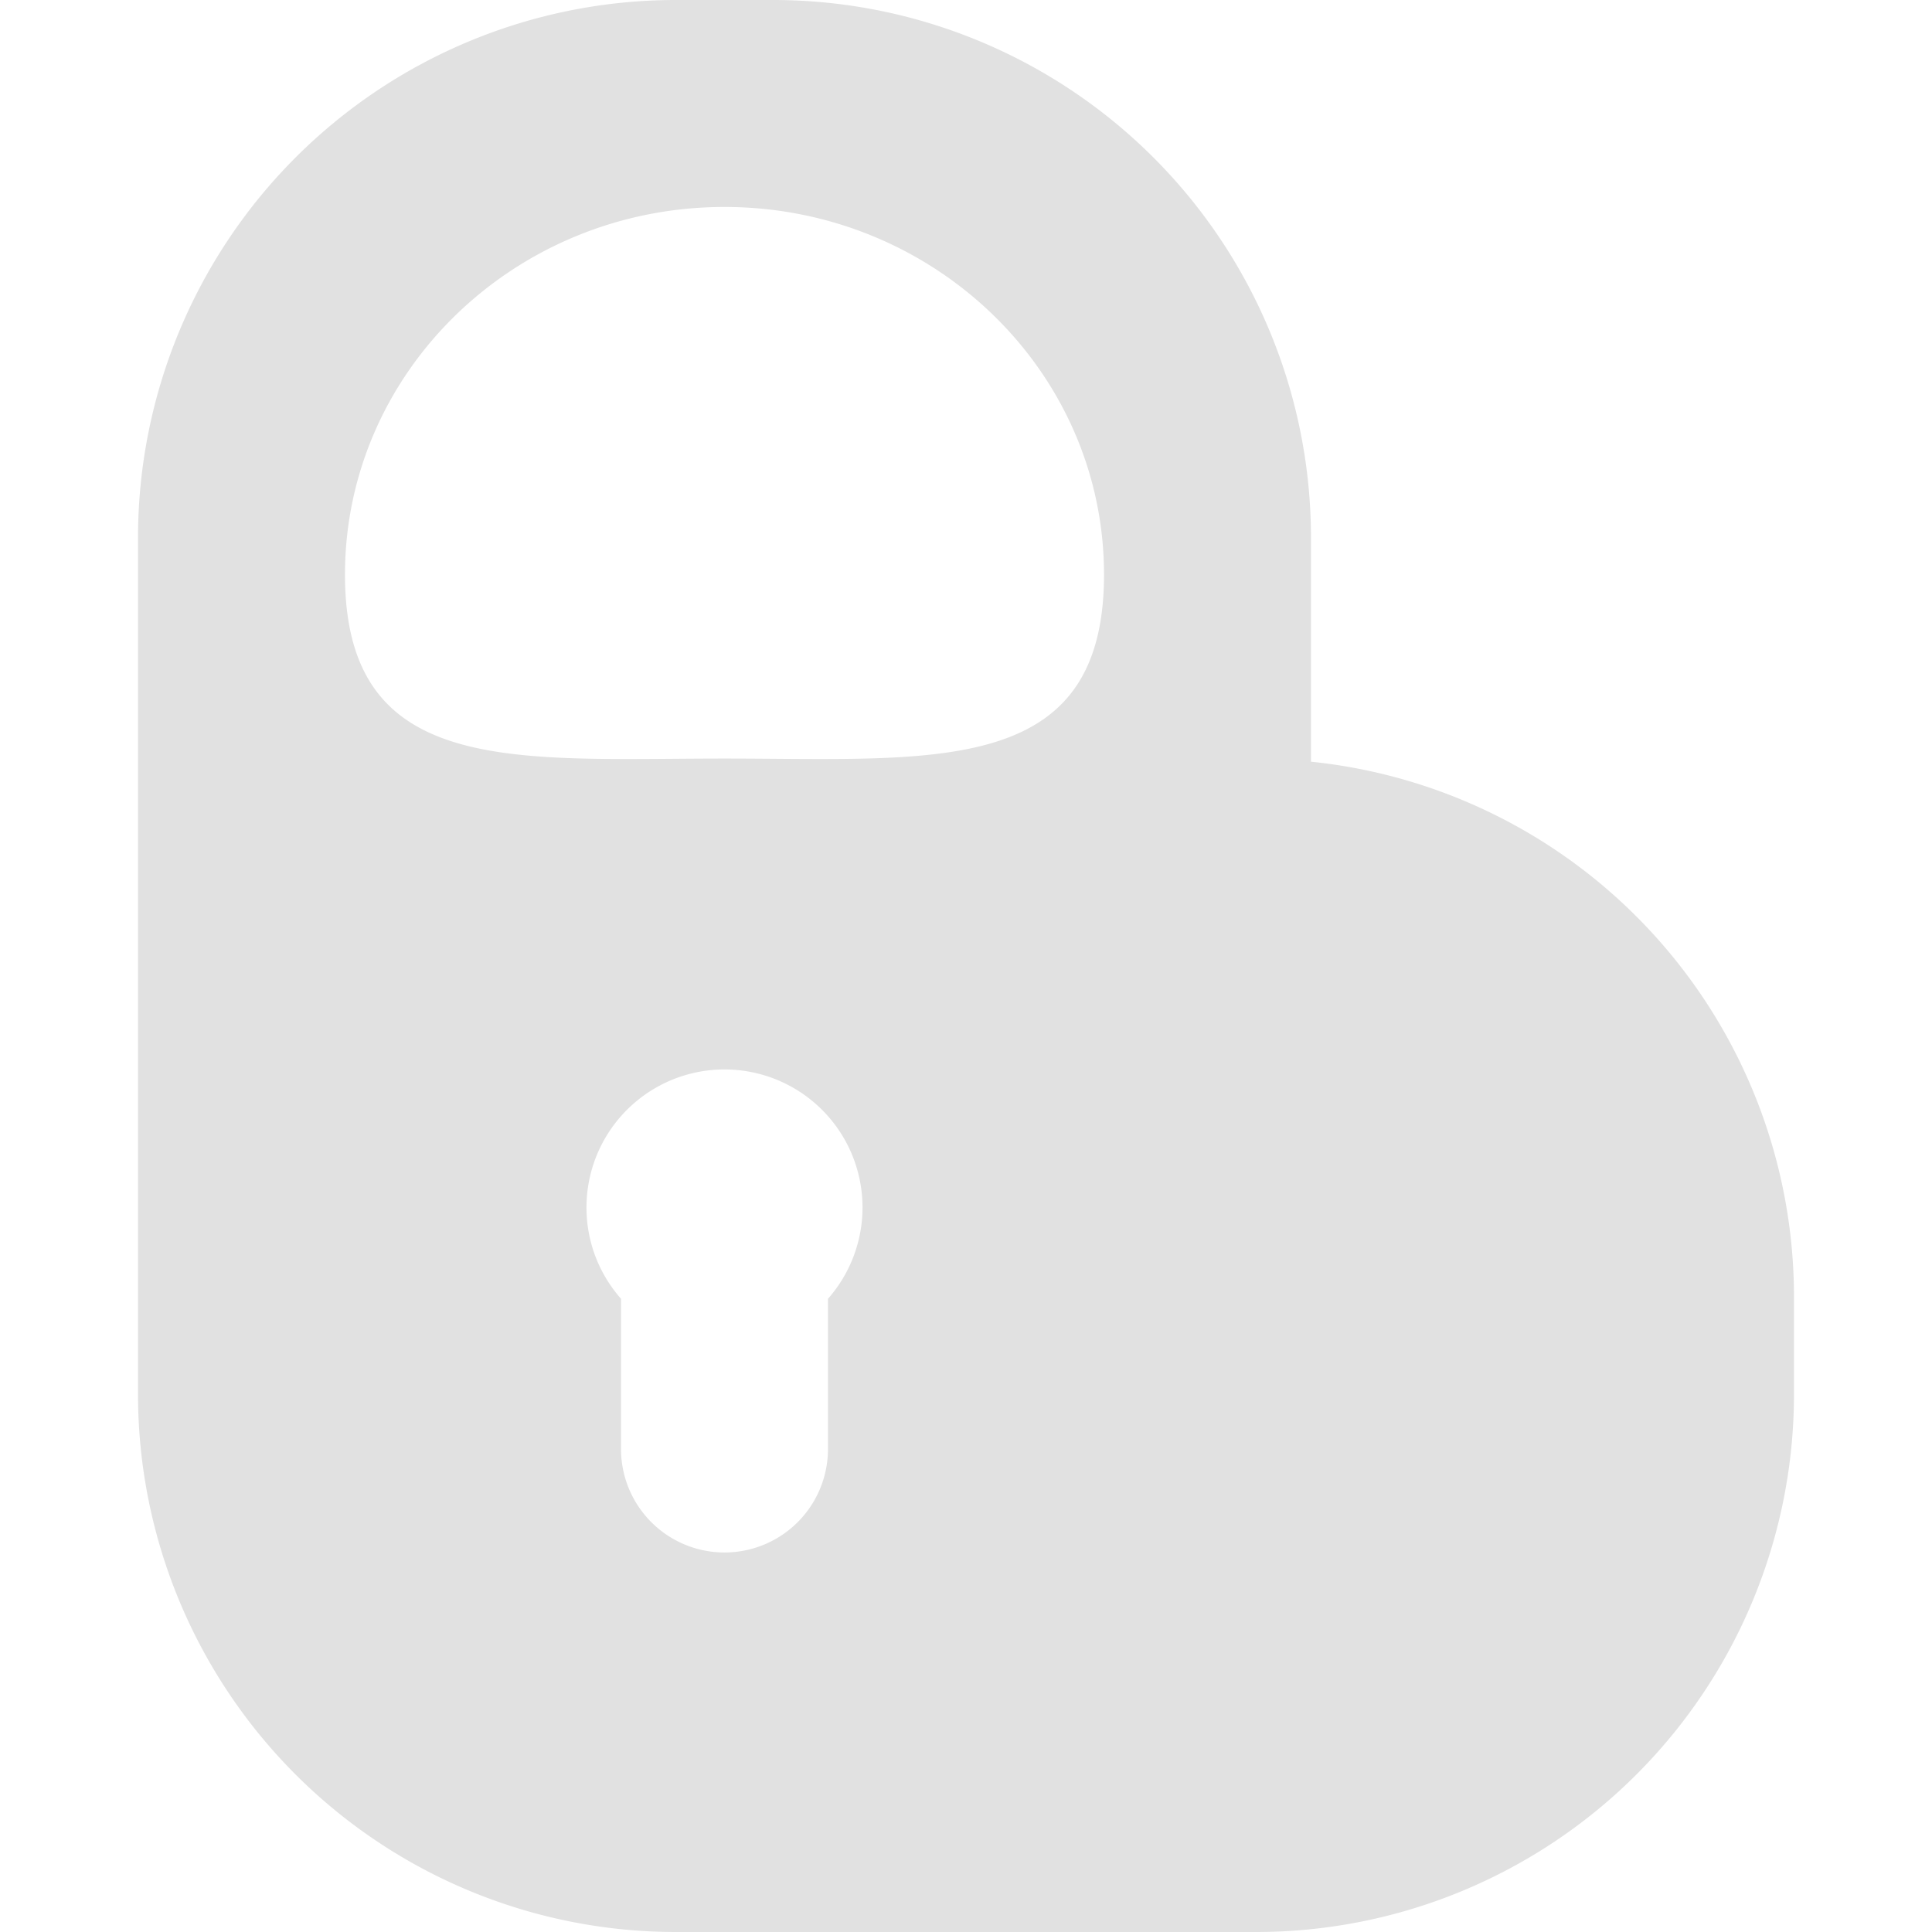 <svg xmlns="http://www.w3.org/2000/svg" style="isolation:isolate" width="16" height="16" version="1.1" id="svg45521"><defs id="defs45517"><style id="current-color-scheme" type="text/css"/></defs><path fill-rule="evenodd" d="M9.143 4.759c0 1.682-1.407 1.523-3.143 1.523-1.736 0-3.143.159-3.143-1.523 0-1.681 1.407-3.045 3.143-3.045 1.736 0 3.143 1.364 3.143 3.045zM6.405 16h4a4.454 4.454 0 0 0 4.452-4.452v-.81a4.456 4.456 0 0 0-4-4.43V4.452A4.454 4.454 0 0 0 6.405 0h-.81a4.454 4.454 0 0 0-4.452 4.452v7.096A4.454 4.454 0 0 0 5.595 16h.81zm-1.262-4a.857.857 0 0 0 1.714 0v-1.244a1.143 1.143 0 1 0-2-.756c0 .29.108.554.286.756V12z" fill="currentColor" color="#e1e1e1" id="path45519"/></svg>